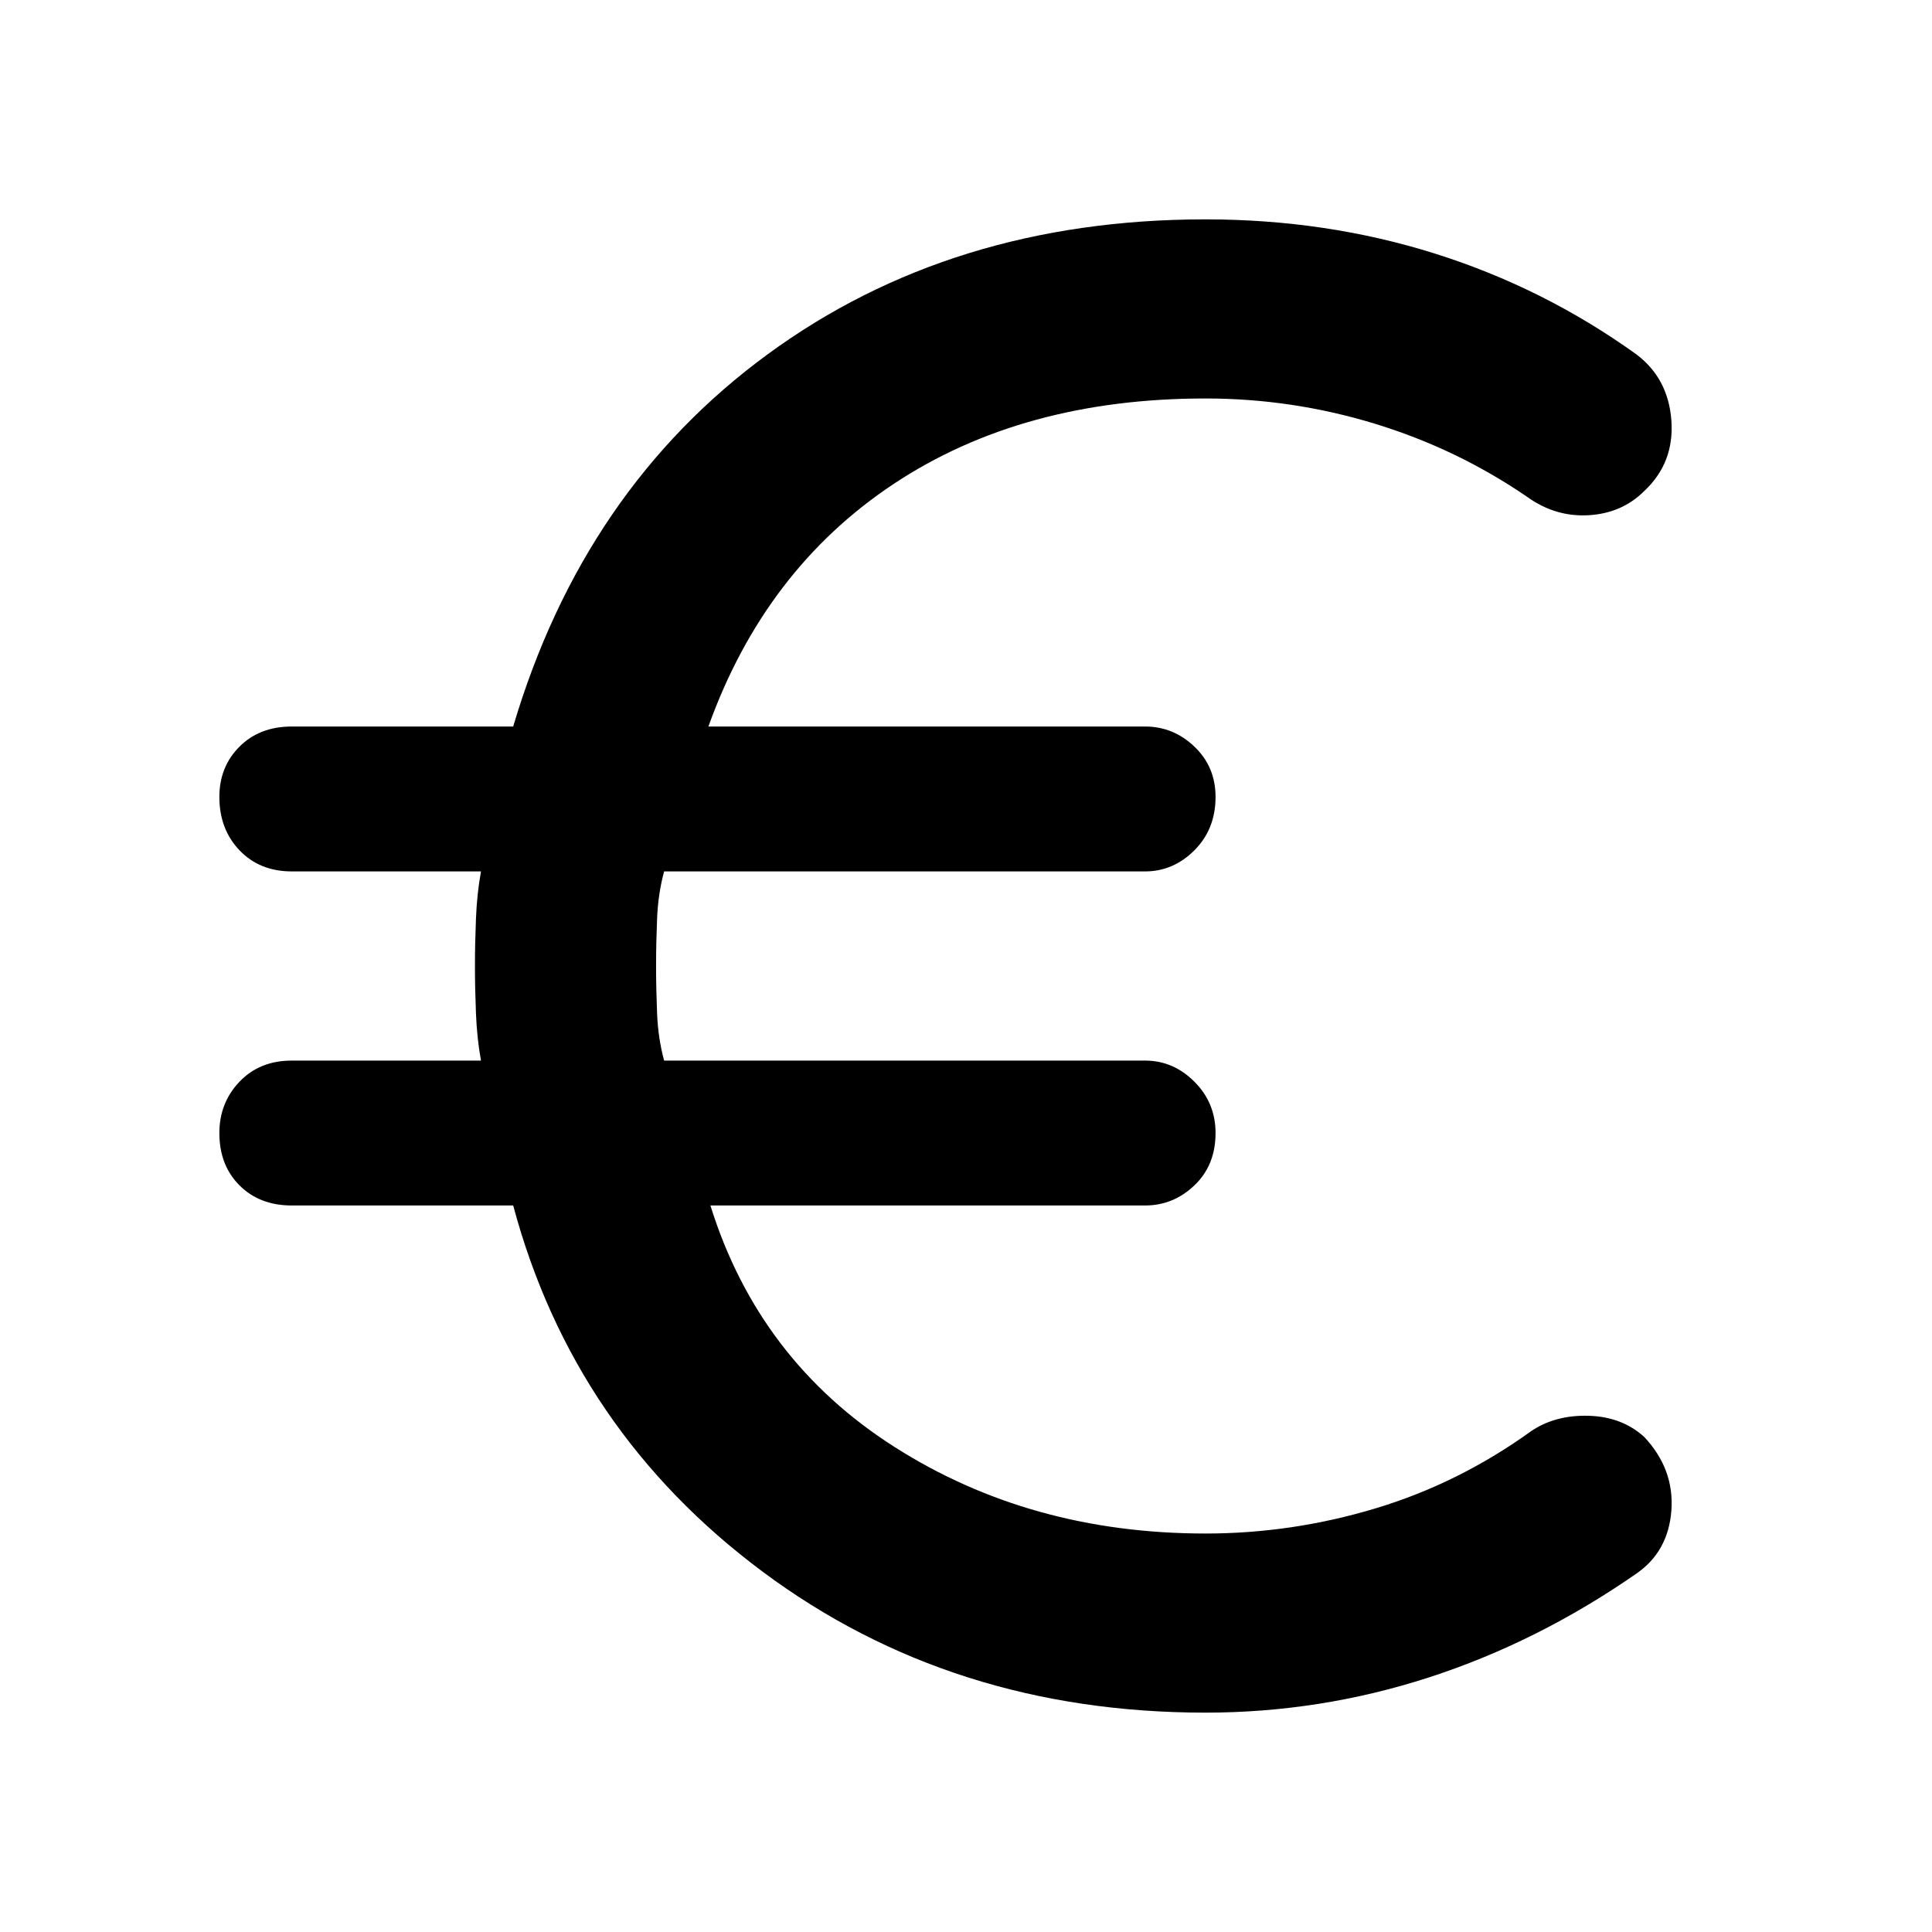 <svg xmlns="http://www.w3.org/2000/svg" height="48" width="48"><path d="M29.95 42.55Q23.65 42.55 18.95 39.05Q14.25 35.55 12.75 29.95H7.25Q6.45 29.95 5.95 29.45Q5.45 28.95 5.45 28.15Q5.45 27.4 5.95 26.875Q6.45 26.35 7.25 26.35H11.95Q11.85 25.8 11.825 25.175Q11.8 24.55 11.8 24Q11.8 23.45 11.825 22.825Q11.85 22.2 11.95 21.65H7.25Q6.45 21.65 5.95 21.125Q5.45 20.6 5.45 19.8Q5.45 19.05 5.95 18.55Q6.45 18.05 7.25 18.05H12.75Q14.5 12.15 19.075 8.8Q23.65 5.45 29.95 5.45Q32.95 5.45 35.65 6.3Q38.35 7.15 40.65 8.8Q41.45 9.4 41.525 10.45Q41.6 11.5 40.85 12.2Q40.3 12.75 39.475 12.8Q38.65 12.85 37.95 12.35Q36.2 11.15 34.15 10.525Q32.1 9.9 29.95 9.9Q25.4 9.9 22.2 12.025Q19 14.15 17.6 18.05H28.45Q29.15 18.05 29.675 18.55Q30.2 19.05 30.2 19.8Q30.2 20.6 29.675 21.125Q29.15 21.65 28.45 21.65H16.5Q16.35 22.2 16.325 22.825Q16.3 23.45 16.3 24Q16.3 24.55 16.325 25.175Q16.35 25.8 16.5 26.35H28.45Q29.15 26.35 29.675 26.875Q30.2 27.4 30.2 28.15Q30.2 28.95 29.675 29.45Q29.15 29.95 28.45 29.95H17.65Q18.85 33.8 22.225 35.95Q25.6 38.1 29.95 38.1Q32.1 38.1 34.175 37.475Q36.25 36.85 38.05 35.55Q38.65 35.15 39.475 35.175Q40.3 35.2 40.85 35.7Q41.6 36.5 41.525 37.525Q41.45 38.55 40.65 39.1Q38.2 40.8 35.5 41.675Q32.8 42.55 29.95 42.55Z"/></svg>